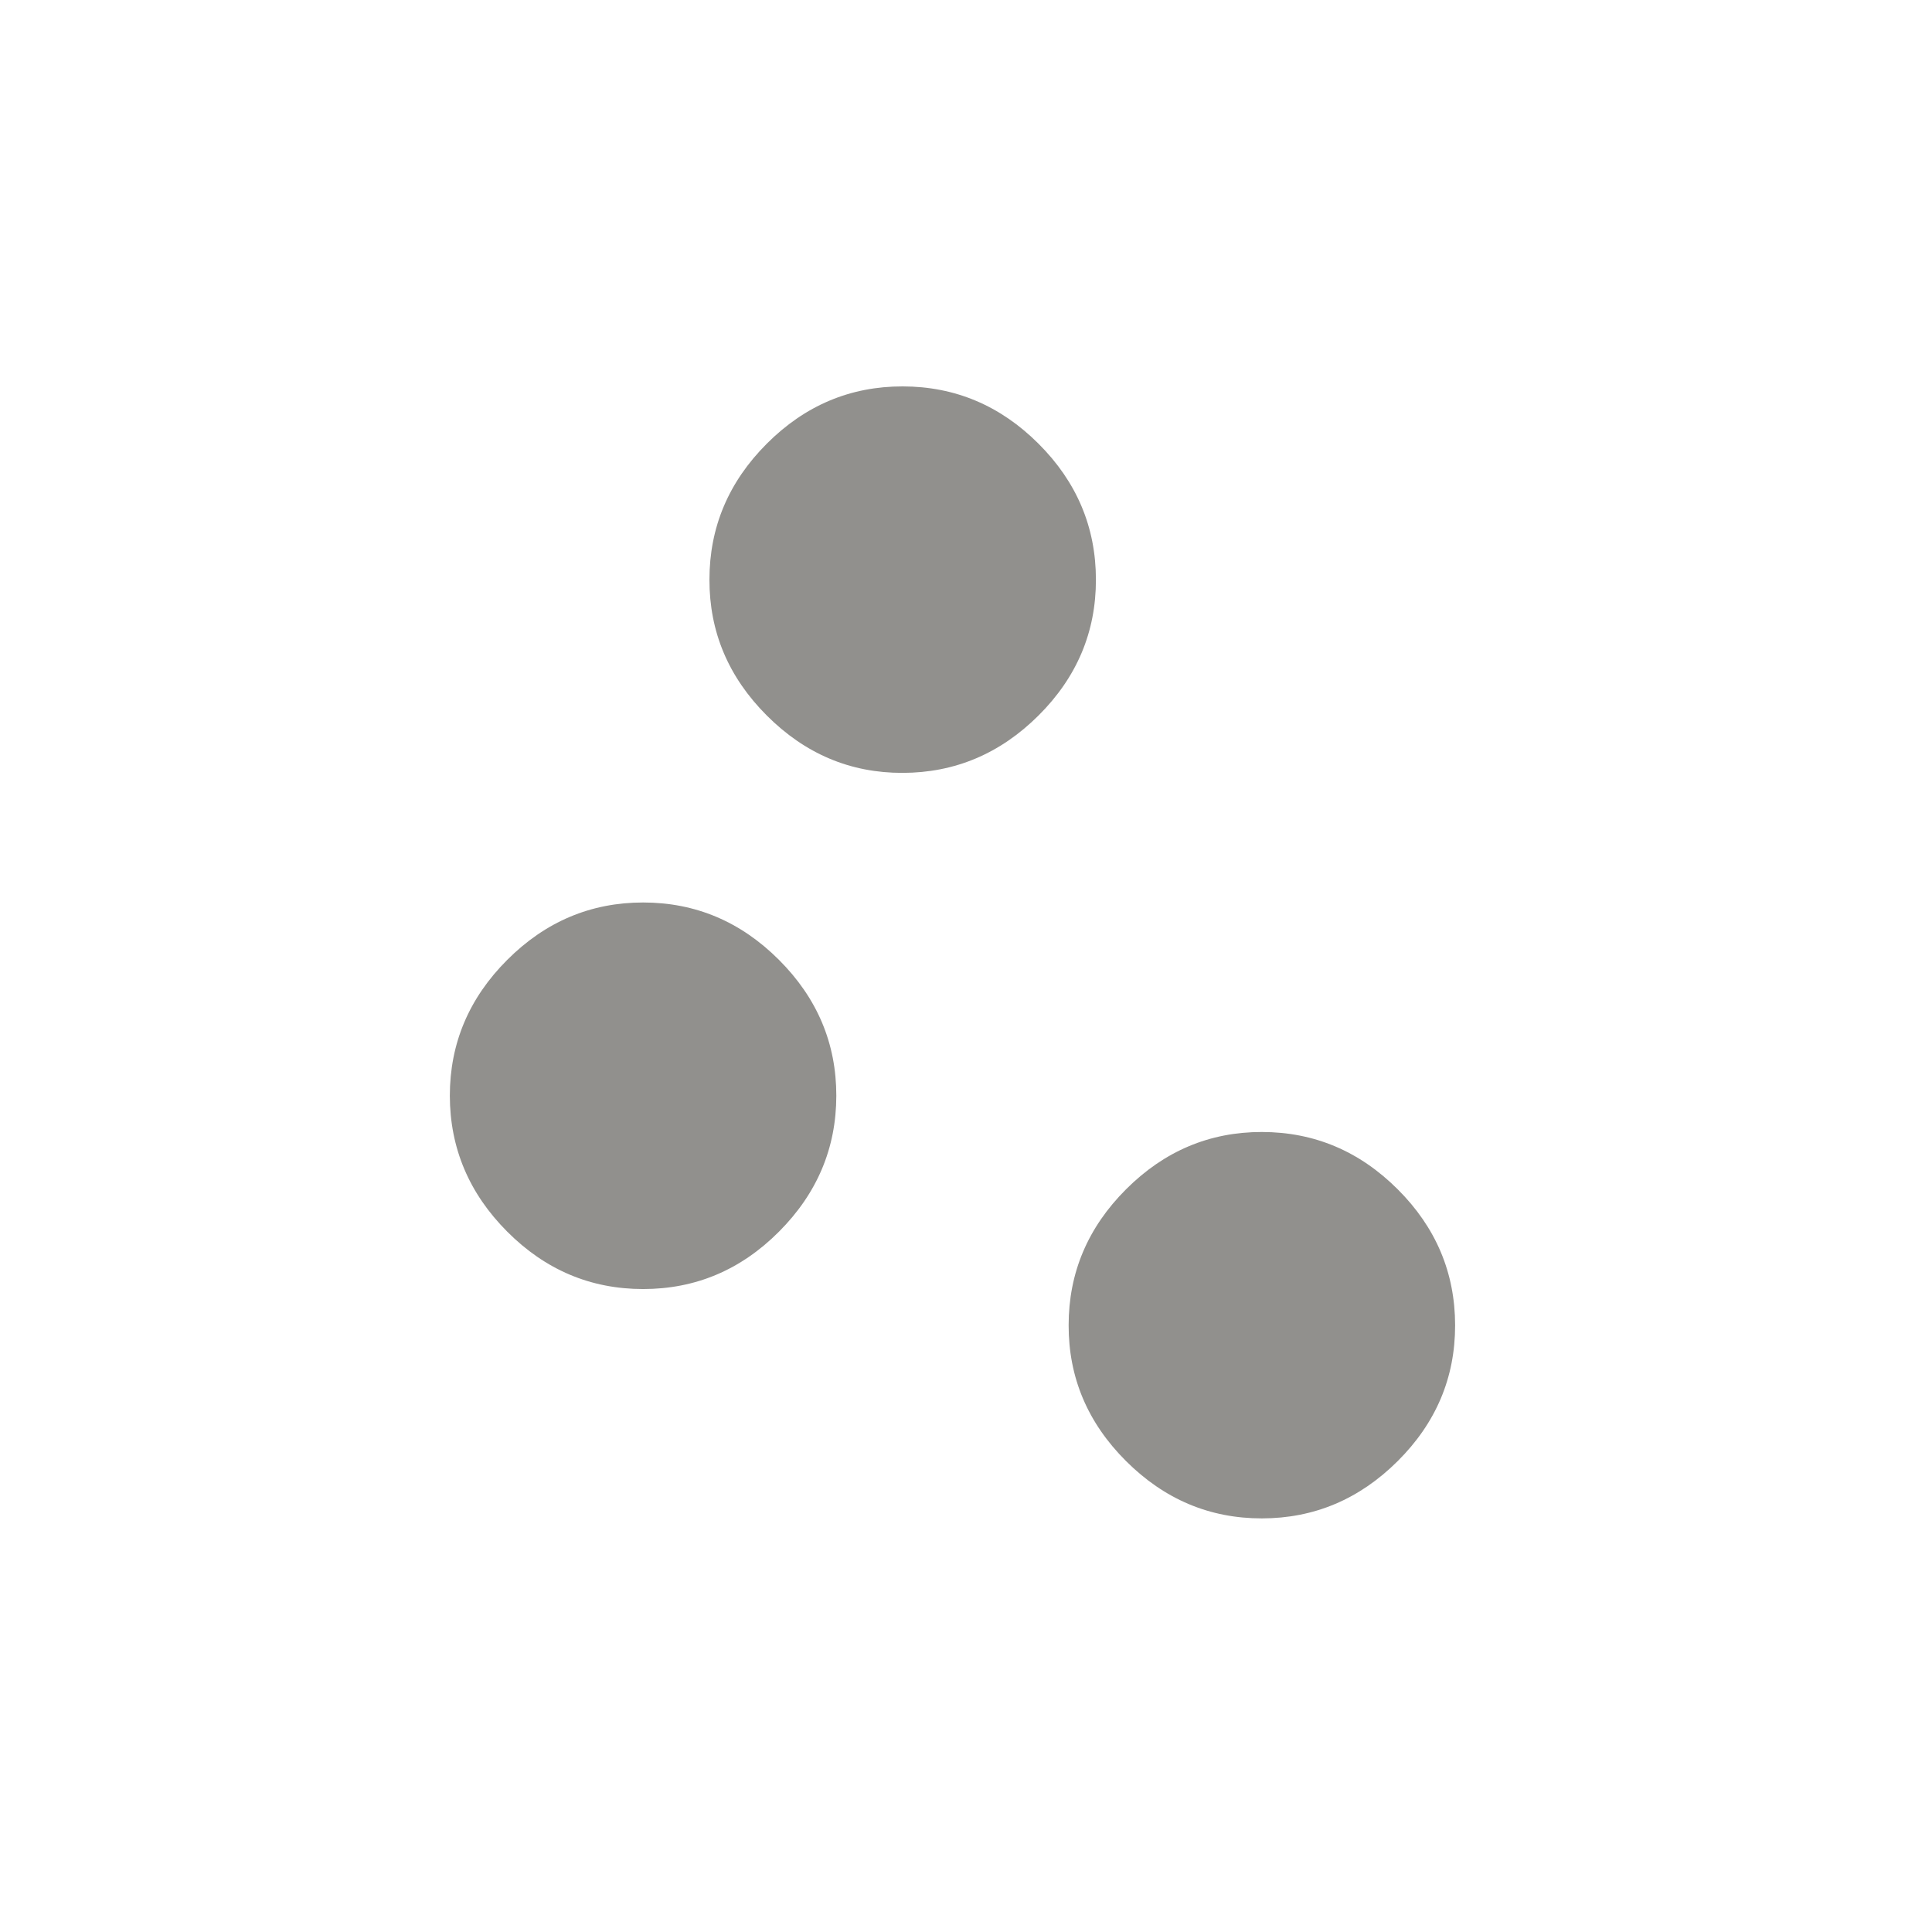<!-- Generated by IcoMoon.io -->
<svg version="1.1" xmlns="http://www.w3.org/2000/svg" width="24" height="24" viewBox="0 0 24 24">
<title>scatter_plot</title>
<path fill="#91908d" d="M13.275 16.462q0-0.975 0.713-1.688t1.688-0.712 1.687 0.712 0.713 1.688-0.713 1.688-1.687 0.712-1.688-0.712-0.713-1.688zM8.813 7.2q0-0.975 0.712-1.688t1.688-0.712 1.688 0.712 0.713 1.688-0.713 1.688-1.688 0.713-1.688-0.713-0.712-1.688zM5.588 13.612q0-0.975 0.713-1.688t1.688-0.713 1.688 0.713 0.712 1.688-0.712 1.688-1.688 0.713-1.688-0.713-0.713-1.688z"></path>
</svg>
